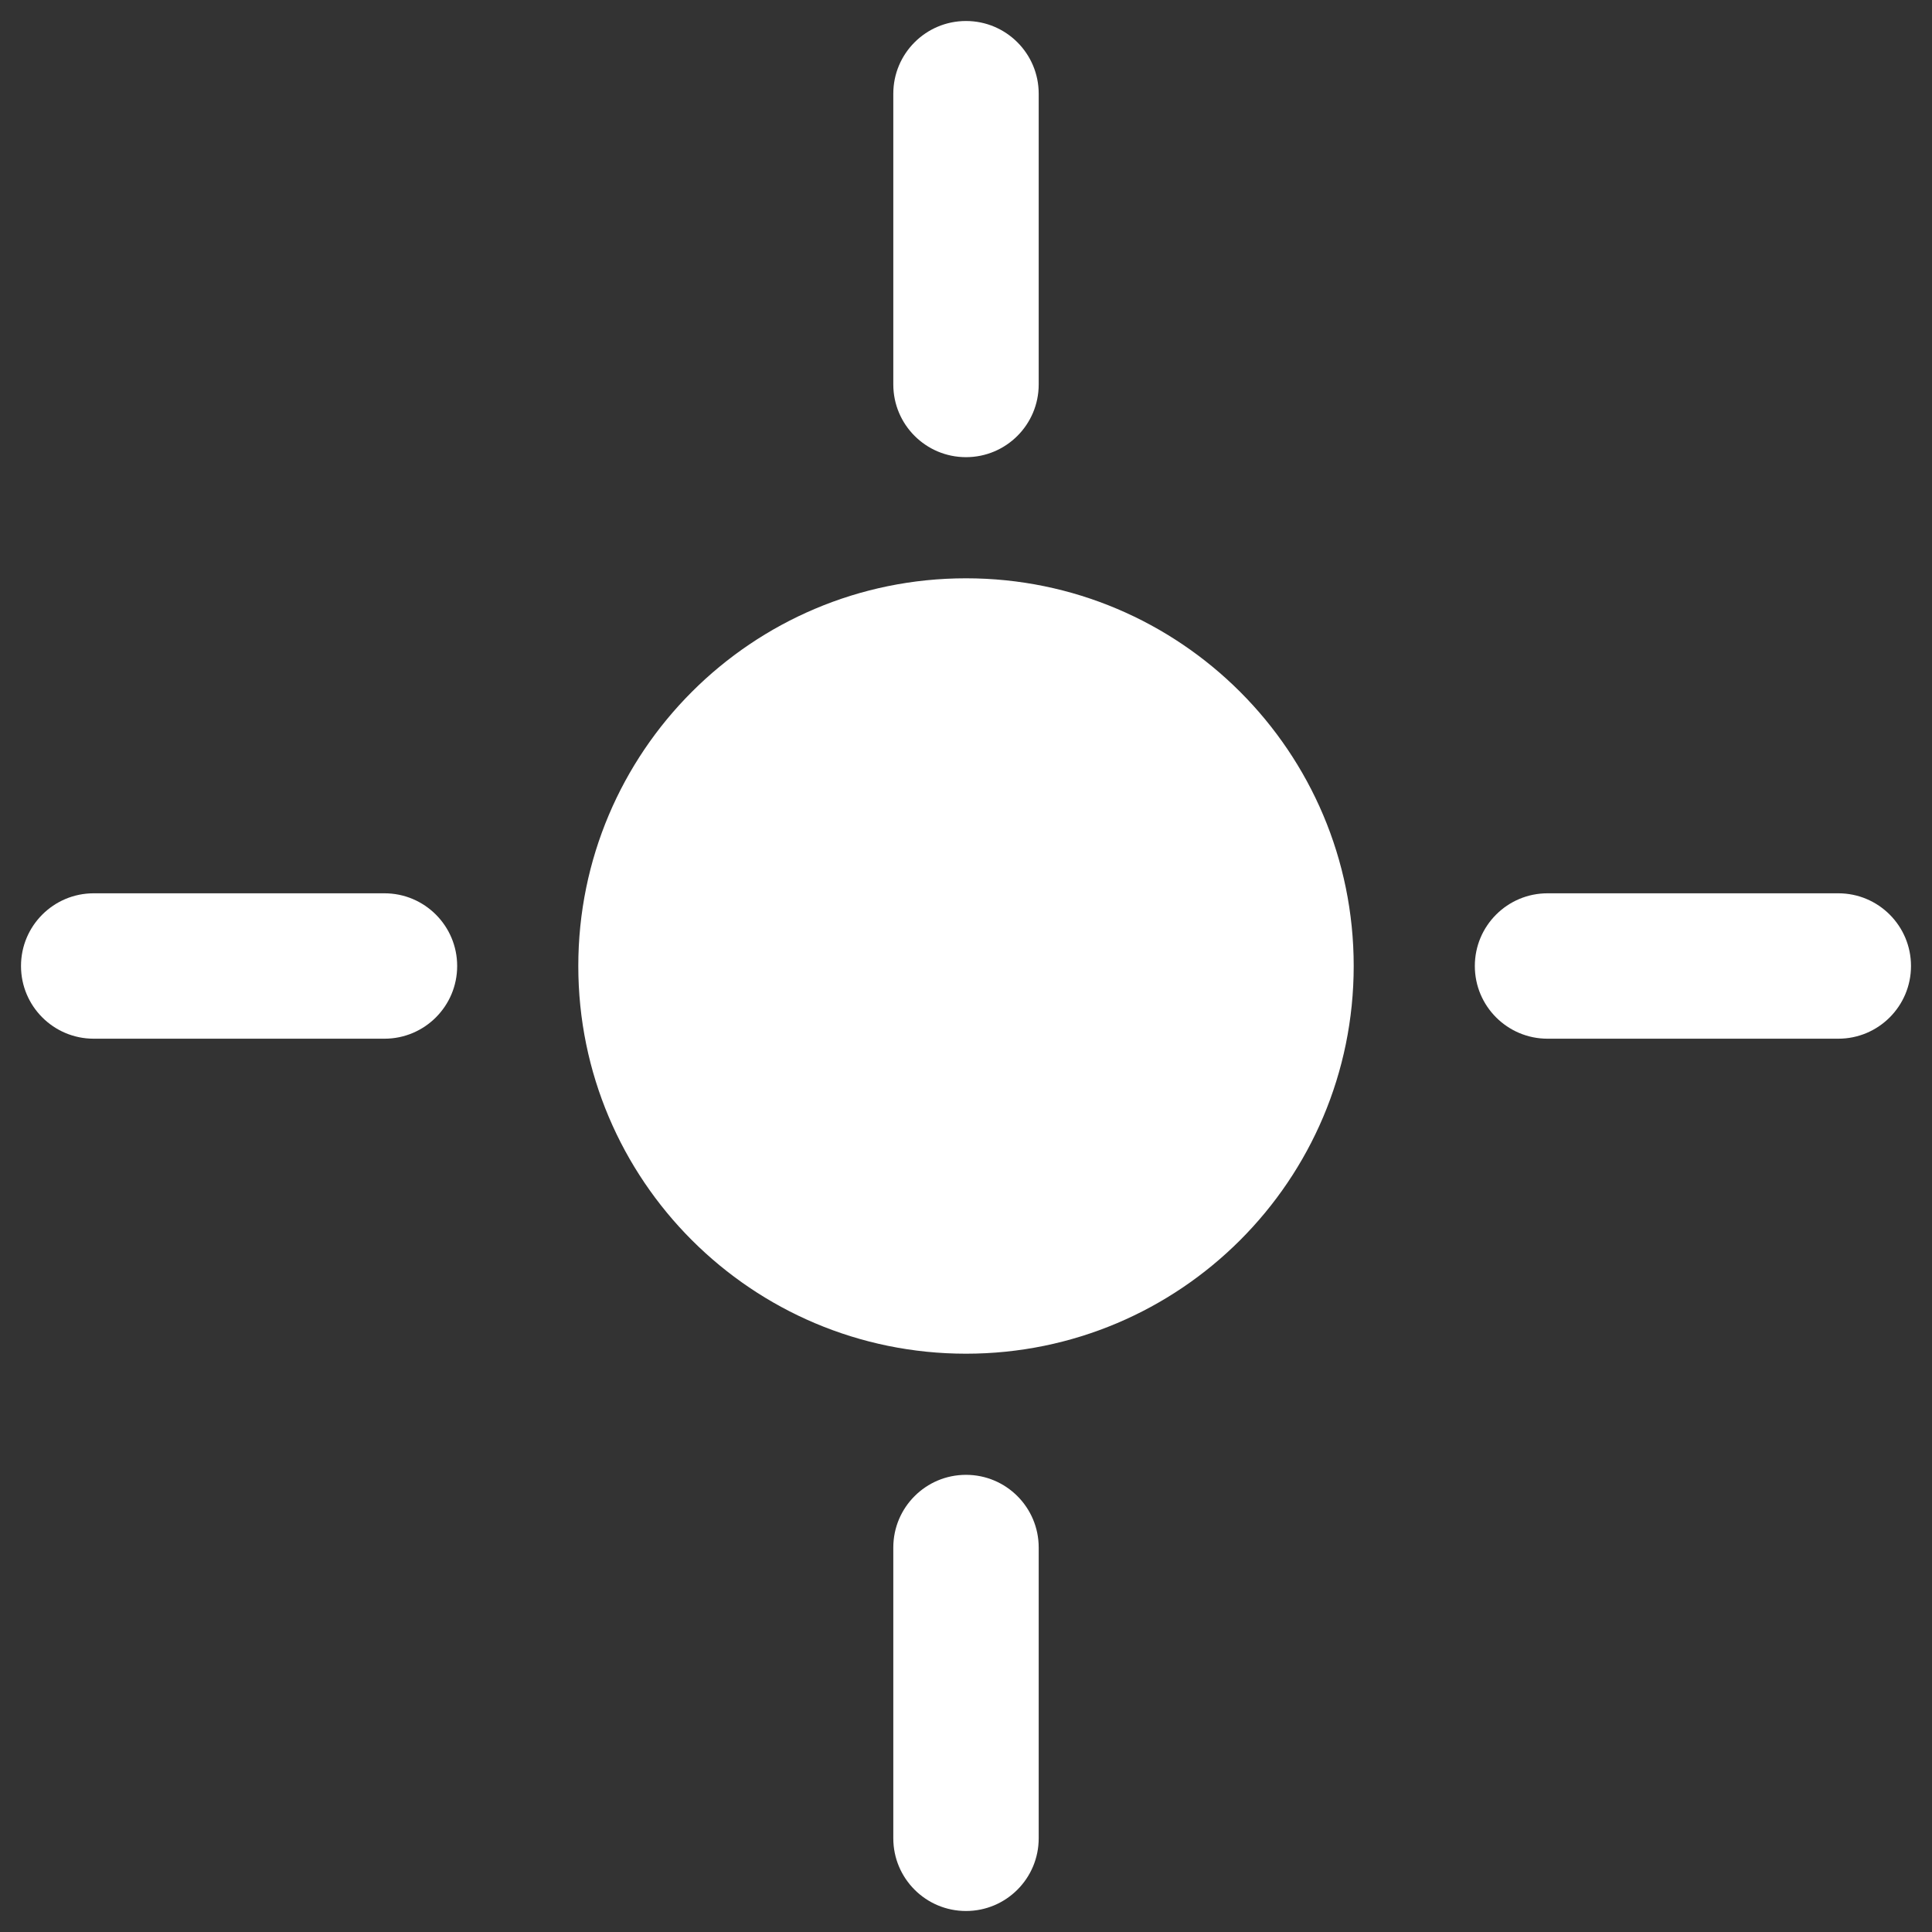<svg width="46" height="46" viewBox="0 0 46 46" fill="none" xmlns="http://www.w3.org/2000/svg">
<rect x="0" y="0" width="46" height="46" fill="#333333" stroke="none"/>
<path d="M23 10.885C22.044 10.885 21.269 10.11 21.269 9.154V2.231C21.269 1.275 22.044 0.5 23 0.5C23.956 0.5 24.731 1.275 24.731 2.231V9.154C24.731 10.11 23.956 10.885 23 10.885Z" fill="#ffffff"/>
<path d="M23 32.231C28.098 32.231 32.231 28.098 32.231 23C32.231 17.902 28.098 13.769 23 13.769C17.902 13.769 13.769 17.902 13.769 23C13.769 28.098 17.902 32.231 23 32.231Z" fill="#ffffff"/>
<path d="M35.115 23C35.115 22.044 35.89 21.269 36.846 21.269H43.769C44.725 21.269 45.5 22.044 45.5 23C45.5 23.956 44.725 24.731 43.769 24.731H36.846C35.89 24.731 35.115 23.956 35.115 23Z" fill="#ffffff"/>
<path d="M2.231 21.269C1.275 21.269 0.5 22.044 0.5 23C0.5 23.956 1.275 24.731 2.231 24.731H9.154C10.11 24.731 10.885 23.956 10.885 23C10.885 22.044 10.11 21.269 9.154 21.269H2.231Z" fill="#ffffff"/>
<path d="M21.269 43.769C21.269 44.725 22.044 45.5 23 45.5C23.956 45.5 24.731 44.725 24.731 43.769V36.846C24.731 35.89 23.956 35.115 23 35.115C22.044 35.115 21.269 35.89 21.269 36.846V43.769Z" fill="#ffffff"/>
</svg>
